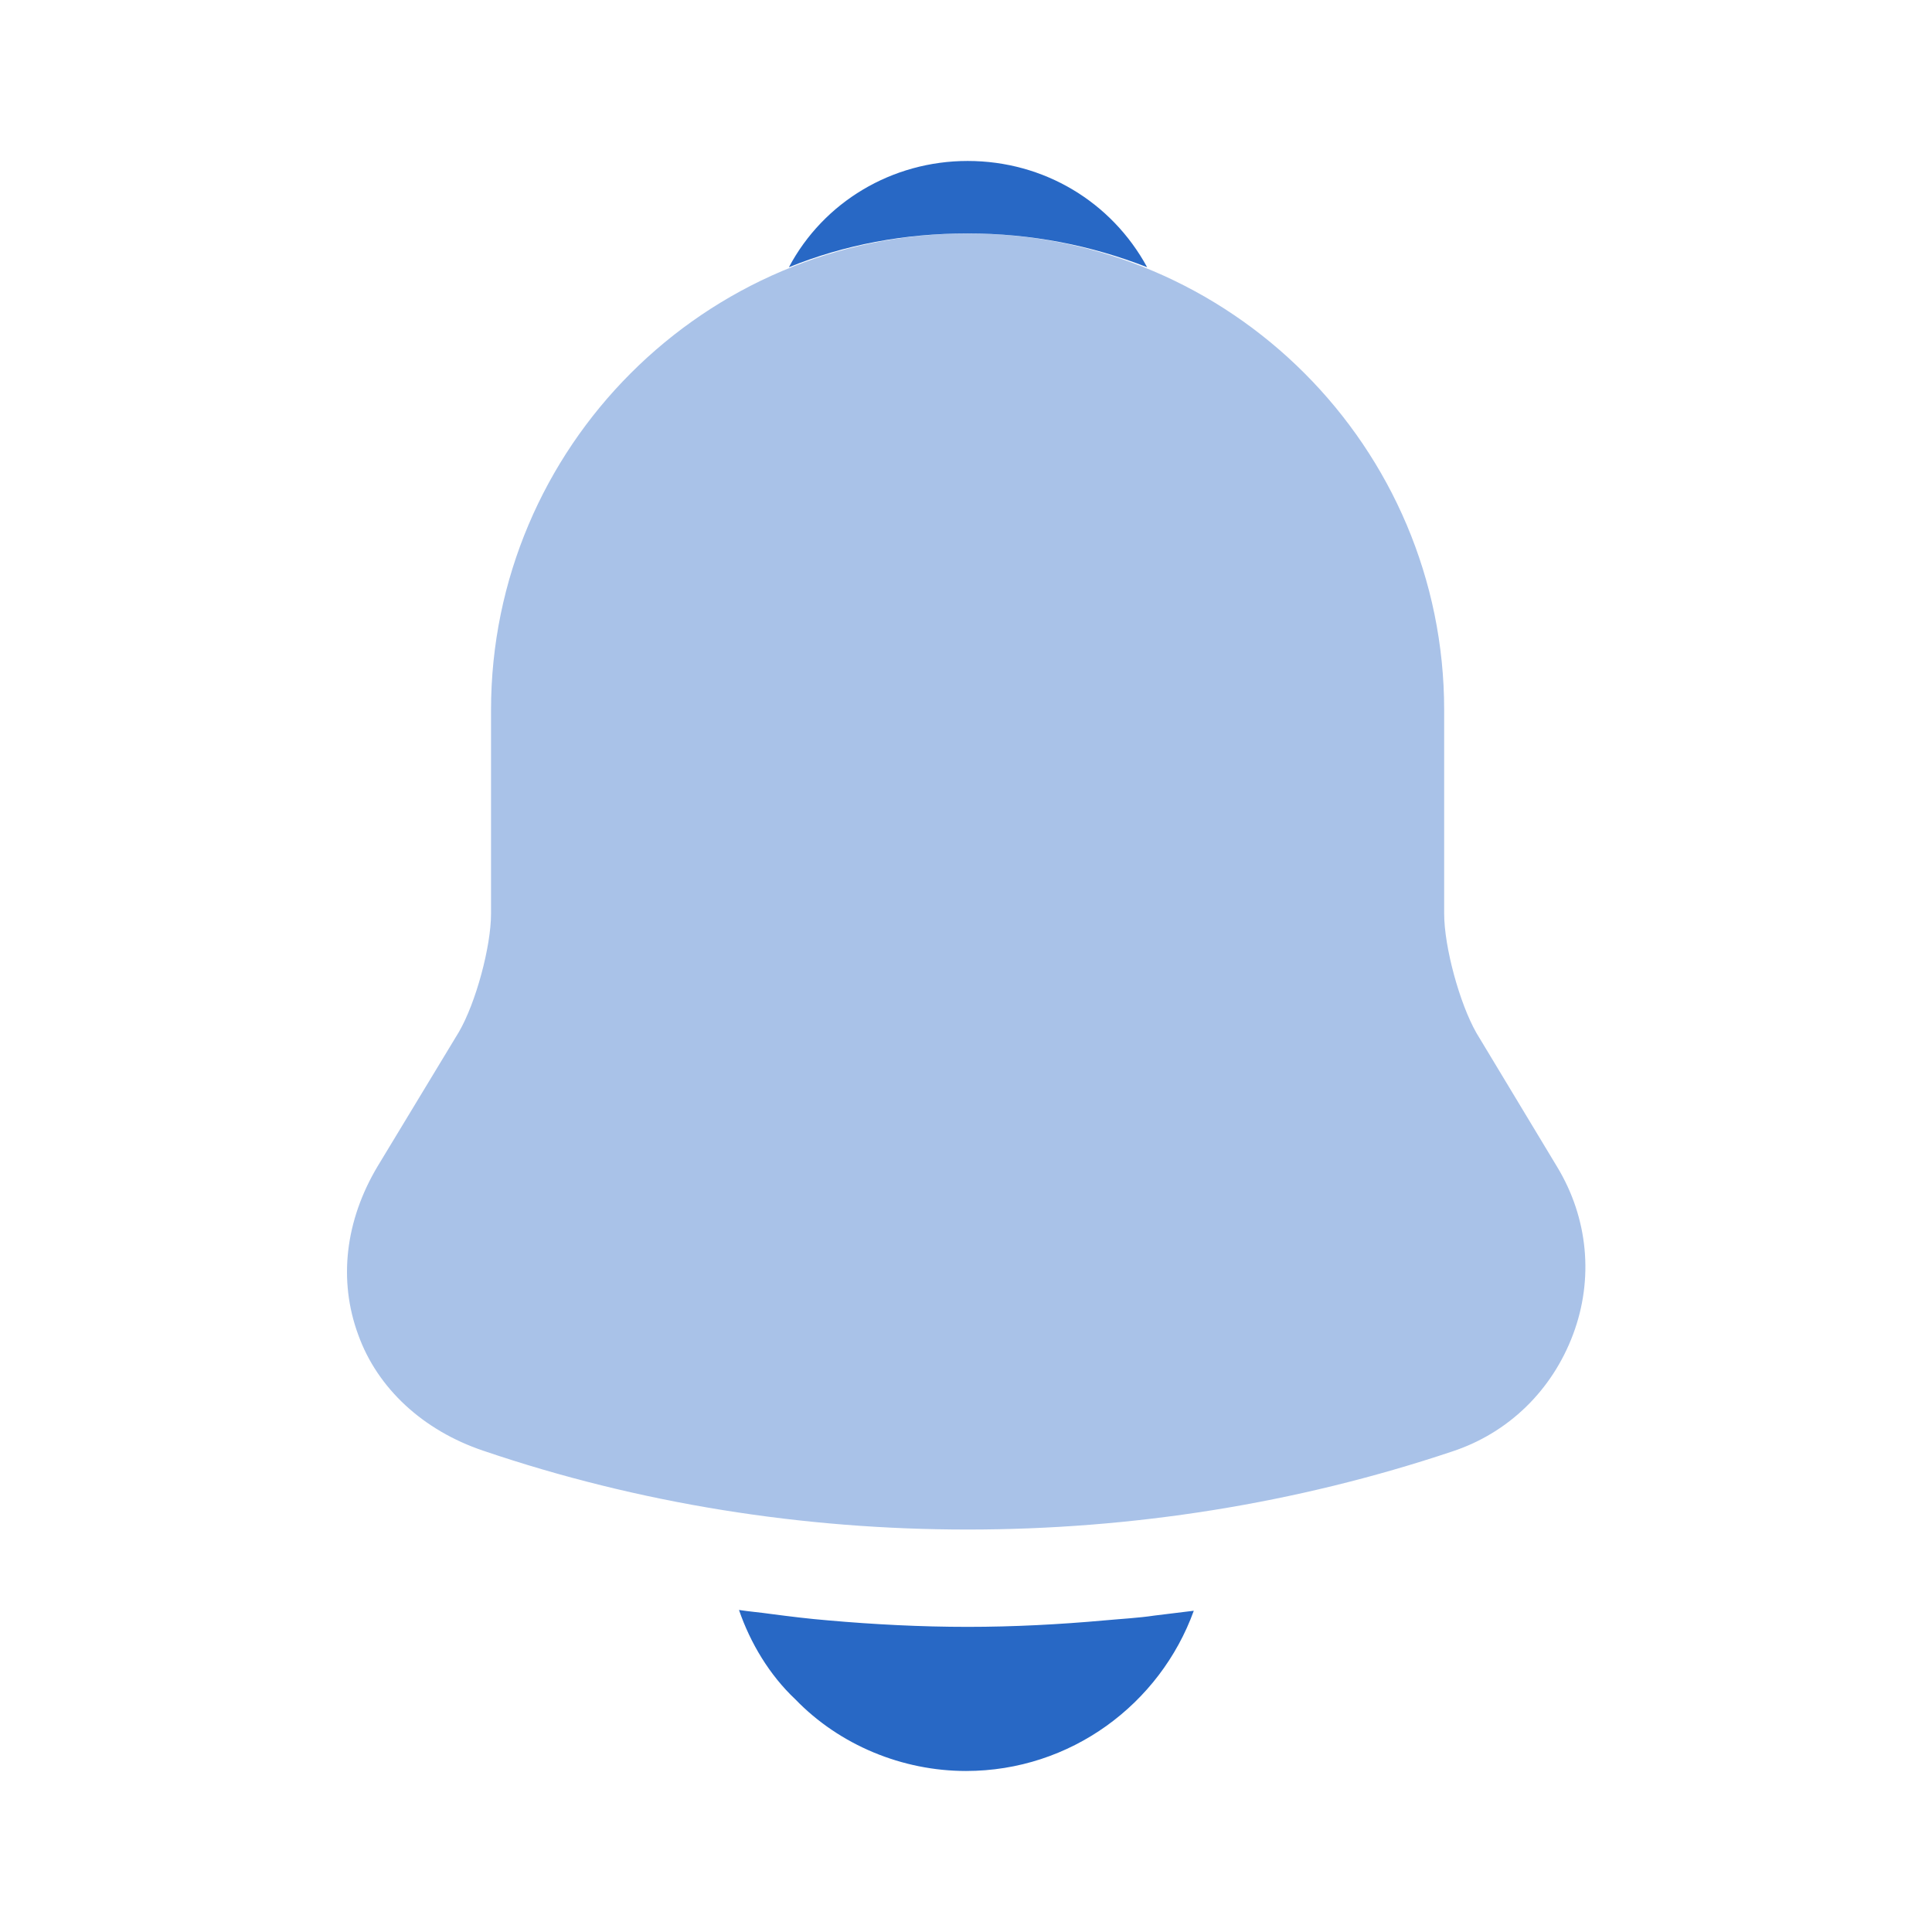 <svg width="32" height="32" viewBox="0 0 32 32" fill="none" xmlns="http://www.w3.org/2000/svg">
<path opacity="0.4" d="M25.787 19.32L24.453 17.107C24.173 16.614 23.92 15.681 23.92 15.134V11.761C23.92 7.414 20.387 3.867 16.027 3.867C11.667 3.867 8.133 7.414 8.133 11.761V15.134C8.133 15.681 7.88 16.614 7.6 17.094L6.253 19.32C5.72 20.214 5.6 21.201 5.933 22.107C6.253 23 7.013 23.694 8 24.027C10.587 24.907 13.307 25.334 16.027 25.334C18.747 25.334 21.467 24.907 24.053 24.041C24.987 23.734 25.707 23.027 26.053 22.107C26.4 21.187 26.307 20.174 25.787 19.32Z" fill="#2868C5"/>
<path d="M19 4.426C18.08 4.066 17.08 3.866 16.027 3.866C14.987 3.866 13.987 4.053 13.067 4.426C13.64 3.346 14.773 2.666 16.027 2.666C17.293 2.666 18.413 3.346 19 4.426Z" fill="#2868C5"/>
<path d="M19.773 26.679C19.213 28.226 17.733 29.333 16 29.333C14.947 29.333 13.907 28.906 13.173 28.146C12.747 27.746 12.427 27.213 12.24 26.666C12.413 26.693 12.587 26.706 12.773 26.733C13.08 26.773 13.4 26.813 13.72 26.839C14.48 26.906 15.253 26.946 16.027 26.946C16.787 26.946 17.547 26.906 18.293 26.839C18.573 26.813 18.853 26.799 19.12 26.759C19.333 26.733 19.547 26.706 19.773 26.679Z" fill="#2868C5"/>
</svg>
